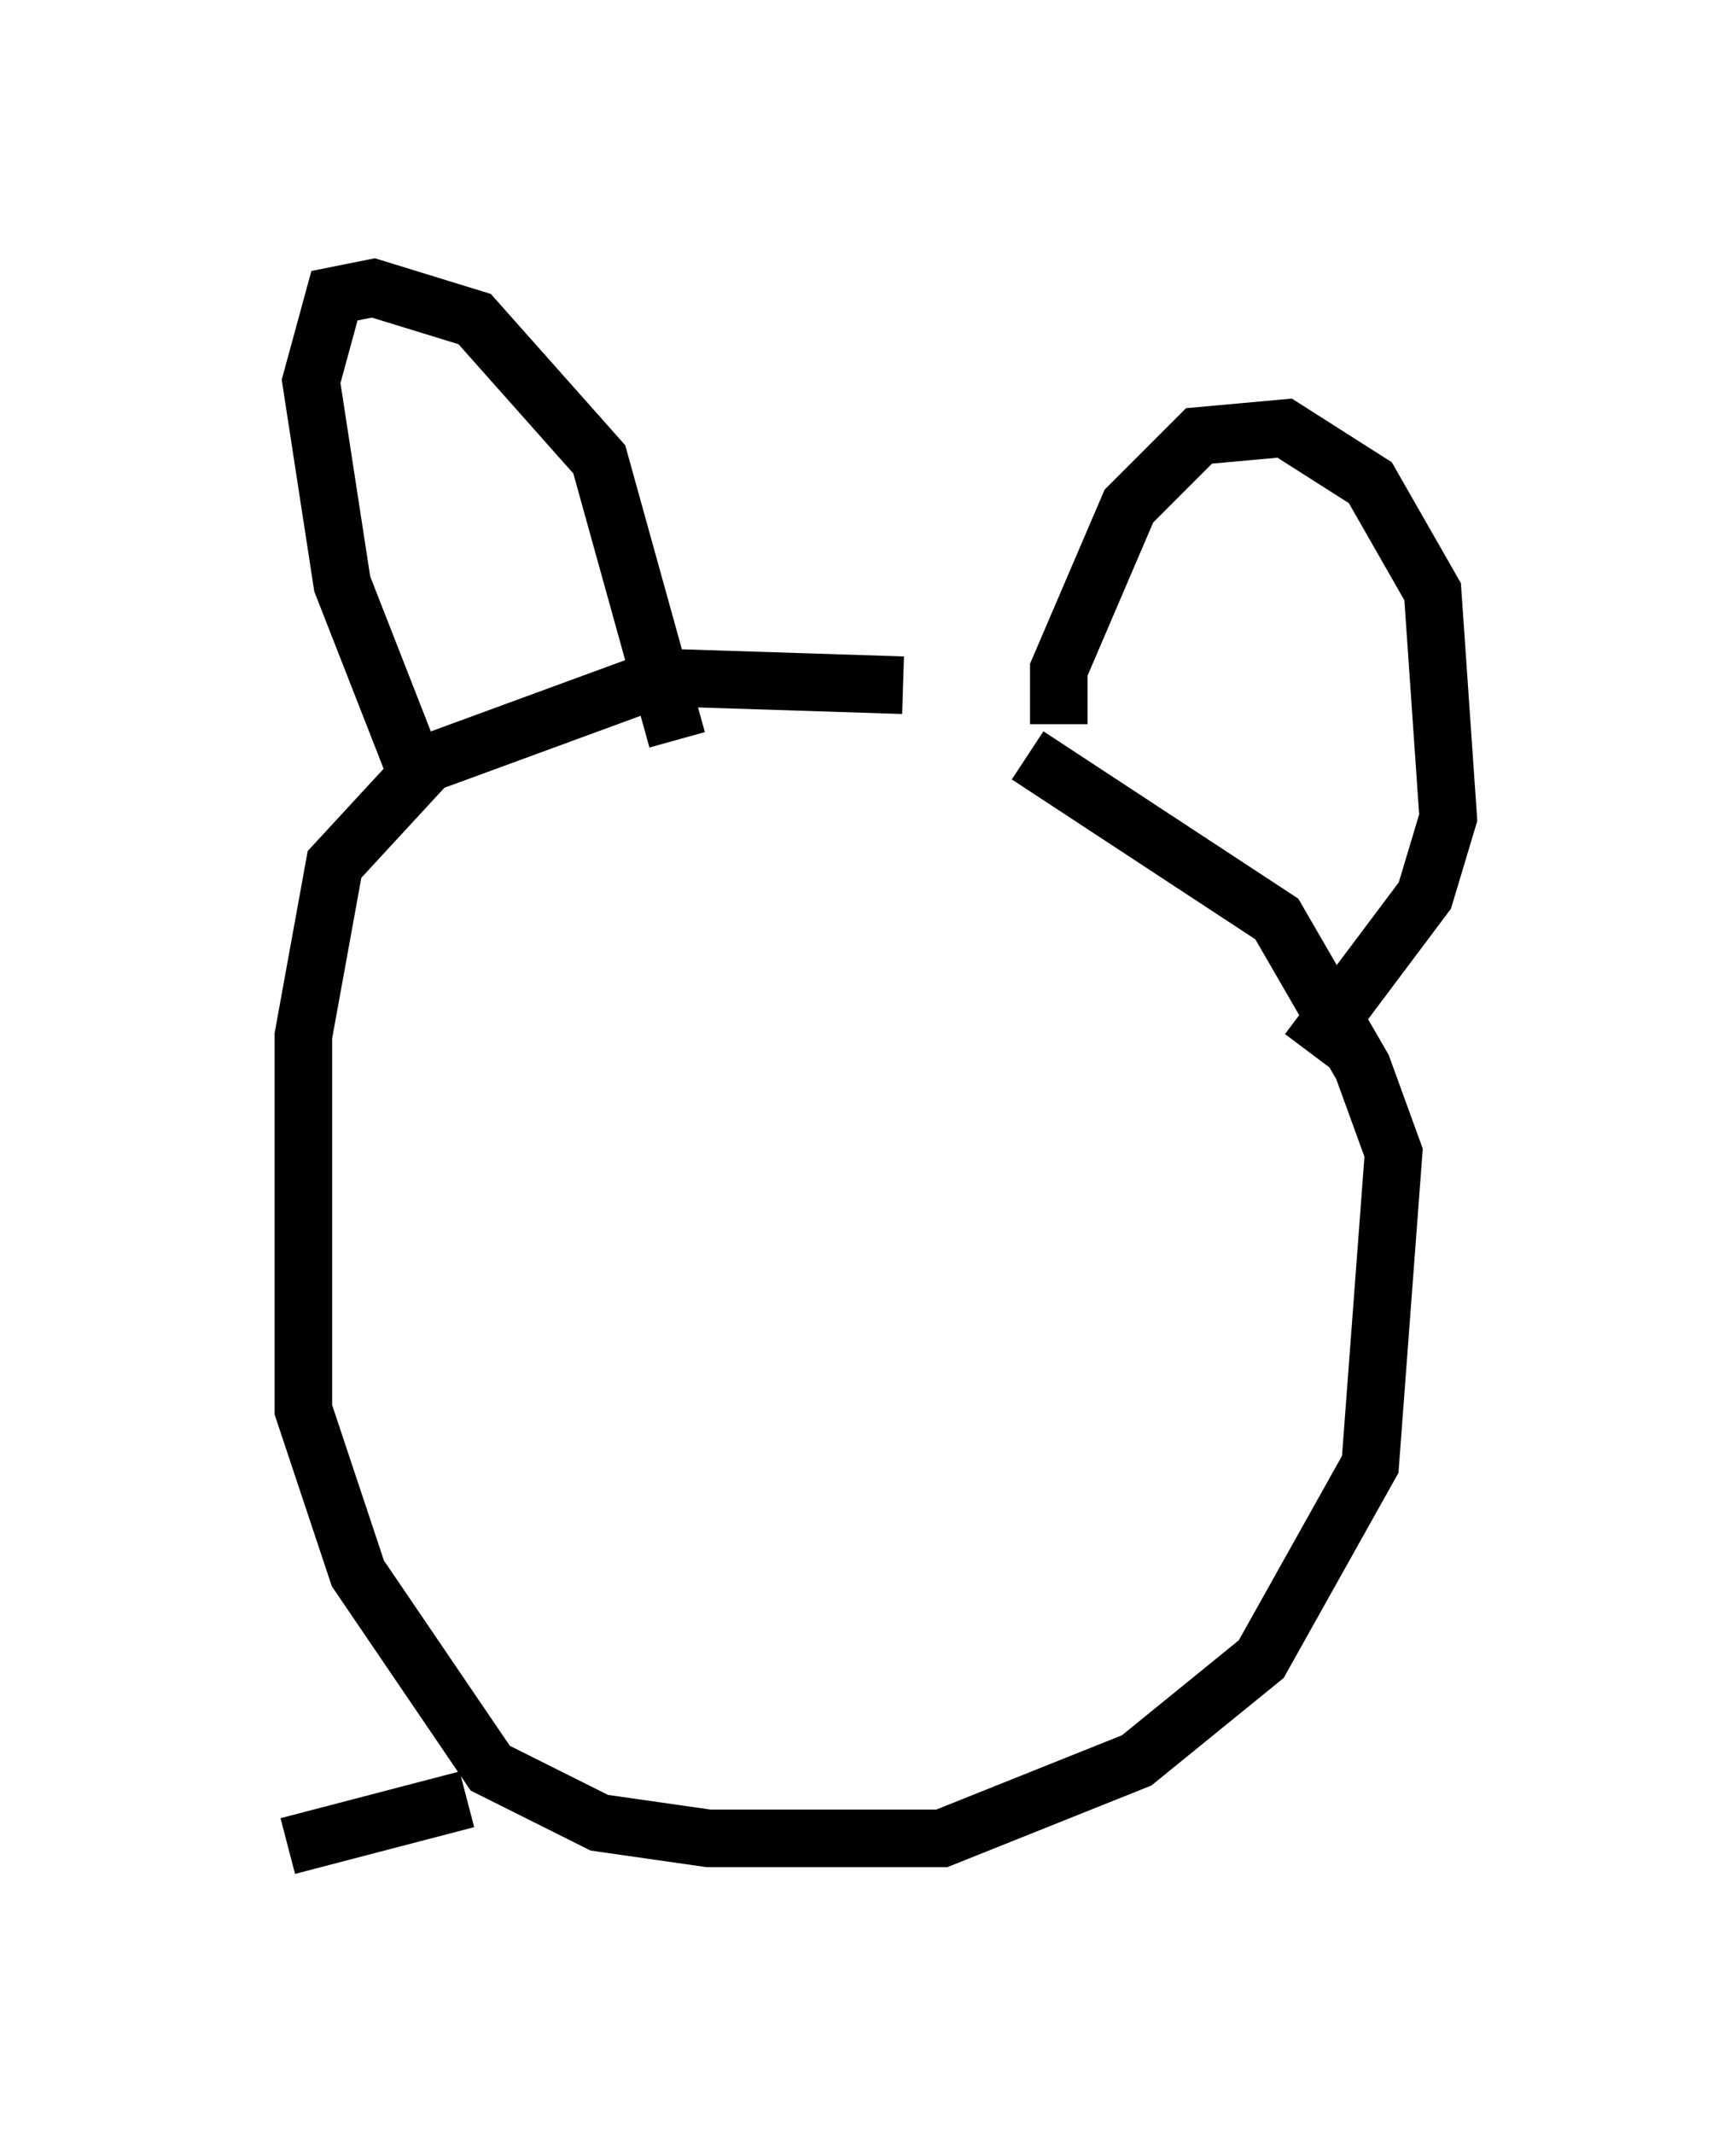 <?xml version="1.0" encoding="utf-8" ?>
<svg baseProfile="full" height="37.063" version="1.1" width="30.162" xmlns="http://www.w3.org/2000/svg" xmlns:ev="http://www.w3.org/2001/xml-events" xmlns:xlink="http://www.w3.org/1999/xlink"><defs /><rect fill="white" height="37.063" width="30.162" x="0" y="0" /><path d="M19.344, 13.254 m-3.654, -1.353 l-4.195, -0.135 -4.059, 1.488 l-1.624, 1.759 -0.541, 2.977 l0.0, 6.495 0.947, 2.842 l2.3, 3.383 1.894, 0.947 l1.894, 0.271 4.059, 0.0 l3.383, -1.353 2.165, -1.759 l1.894, -3.383 0.406, -5.413 l-0.541, -1.488 -1.488, -2.571 l-4.33, -2.842 m-10.69, 0.135 l-1.218, -3.112 -0.541, -3.518 l0.406, -1.488 0.677, -0.135 l1.759, 0.541 2.165, 2.436 l1.353, 4.871 m6.631, -0.271 l0.0, -0.947 1.218, -2.842 l1.218, -1.218 1.488, -0.135 l1.488, 0.947 1.083, 1.894 l0.271, 3.924 -0.406, 1.353 l-2.03, 2.706 m-14.614, 12.99 l-3.112, 0.812 " fill="none" stroke="black" stroke-width="1" /></svg>